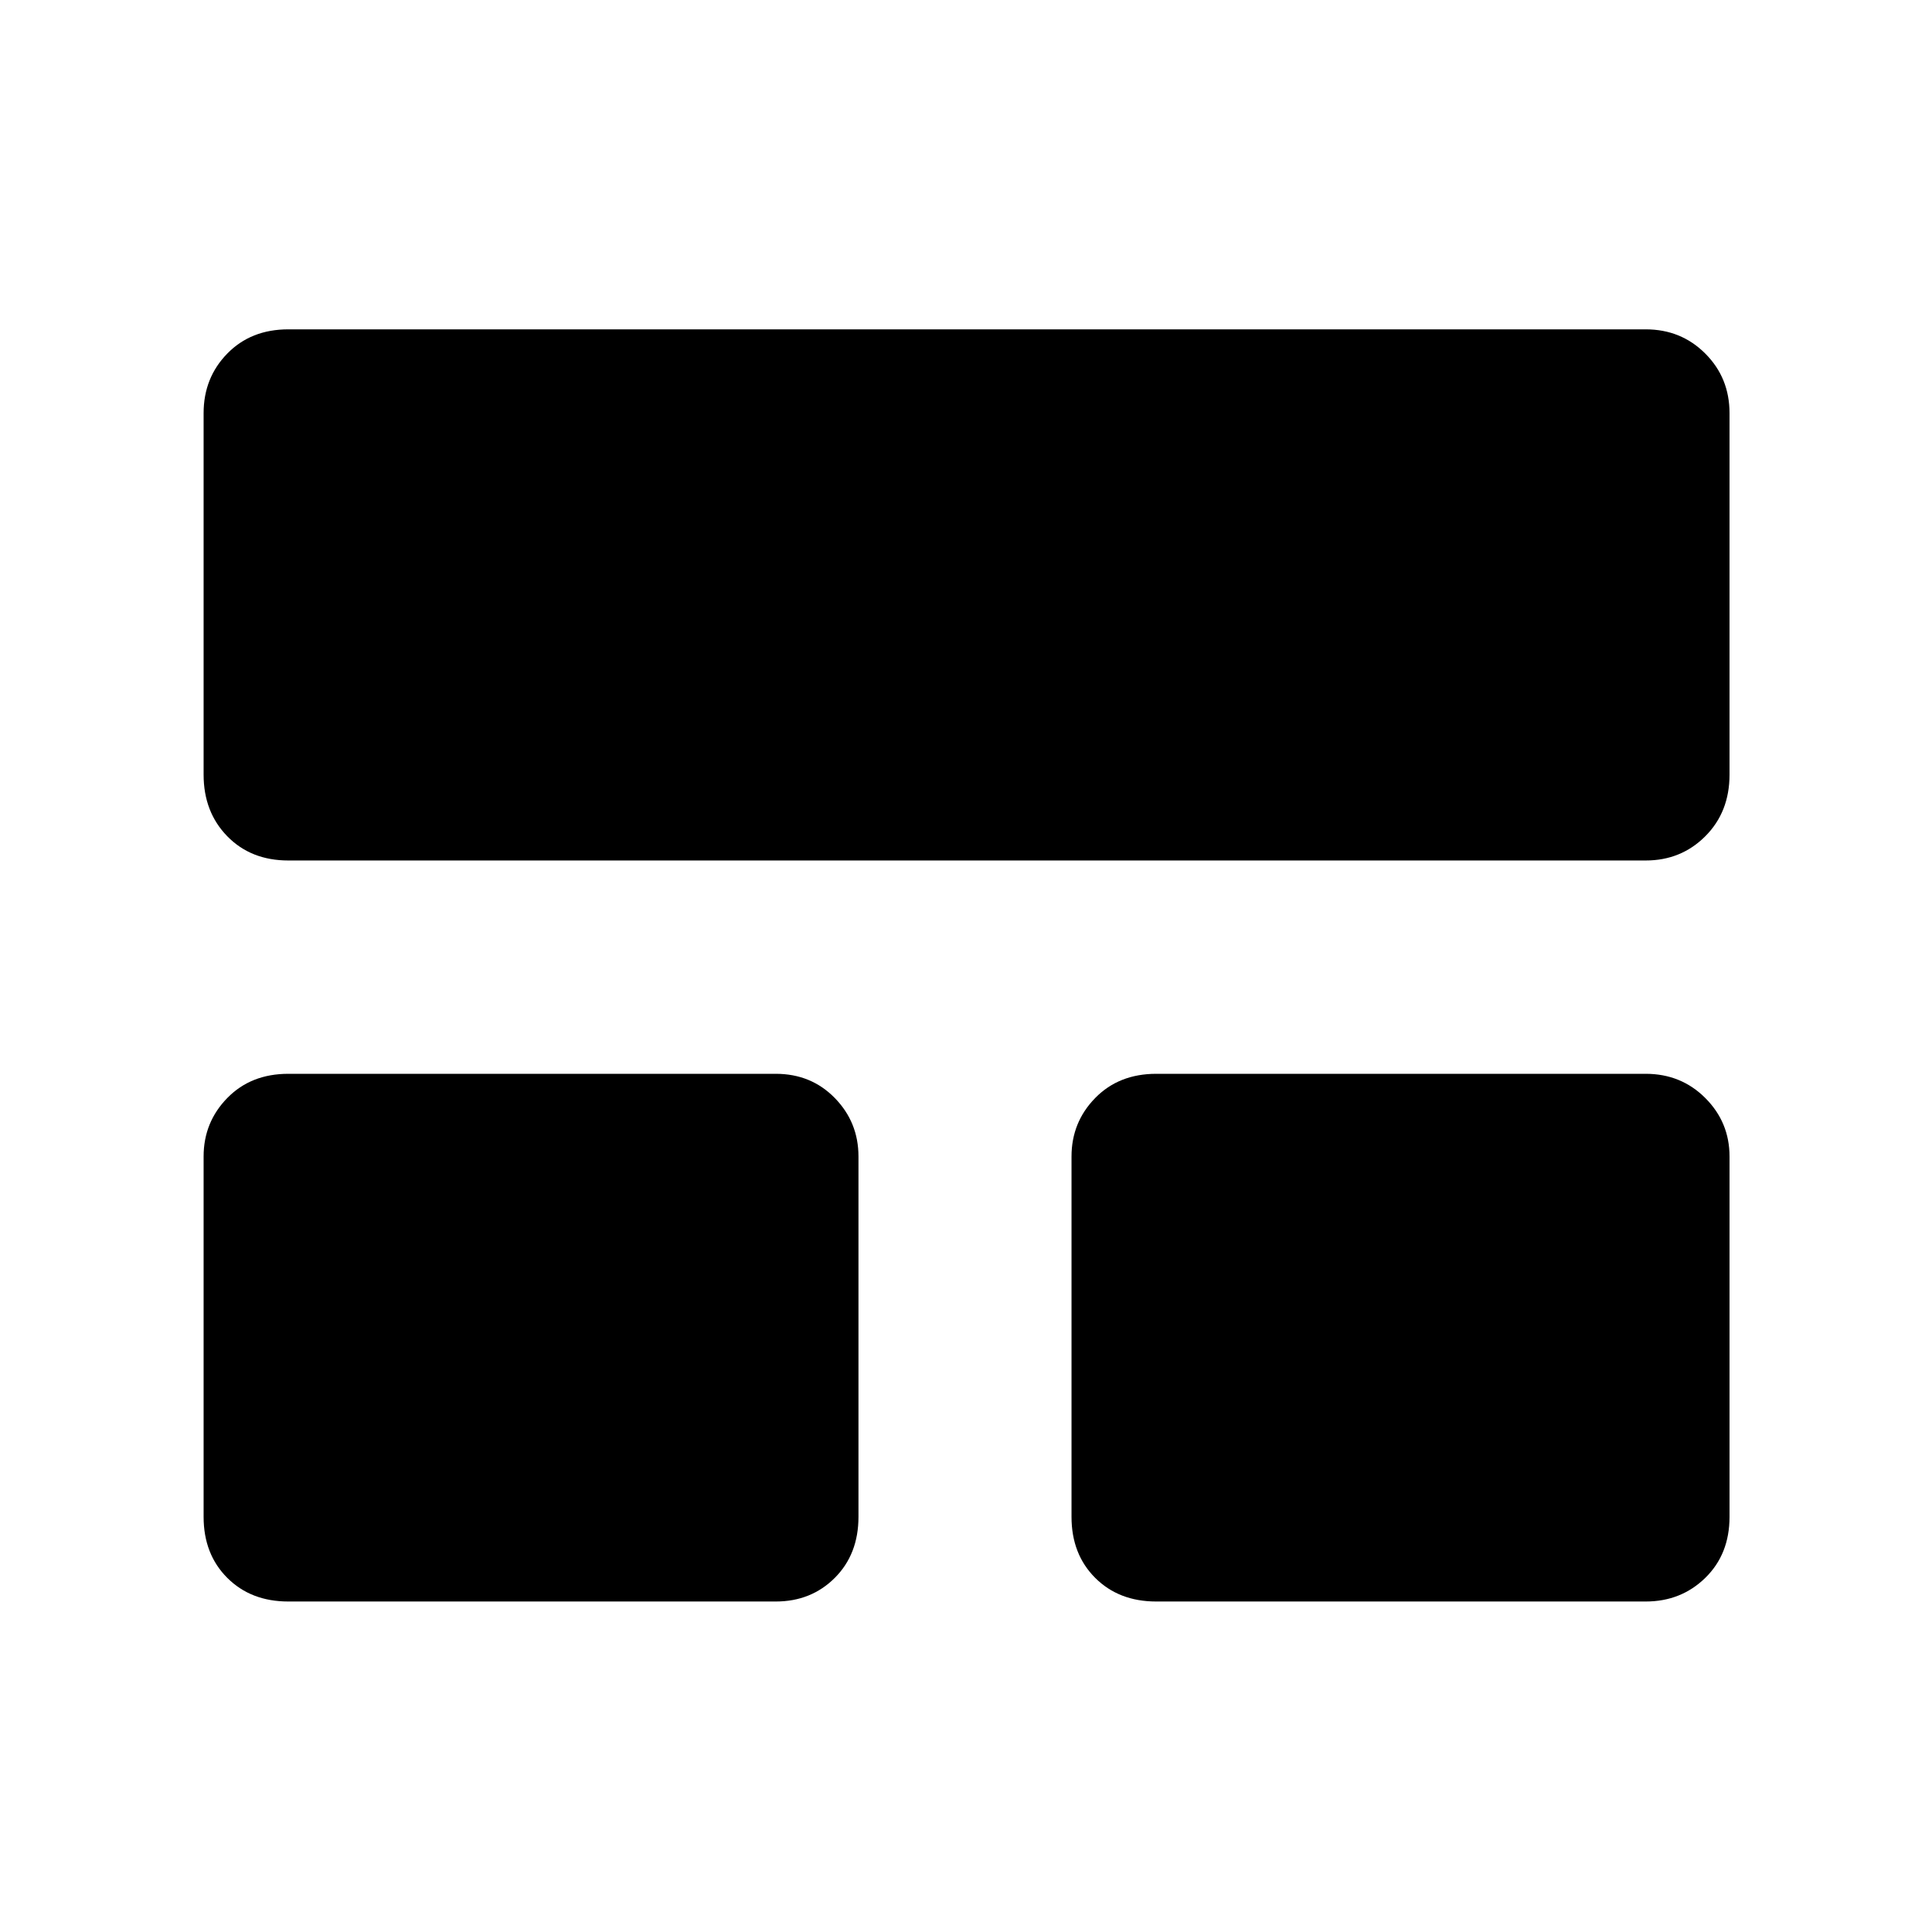 <svg xmlns="http://www.w3.org/2000/svg" height="48" viewBox="0 -960 960 960" width="48"><path d="M101.17-206.3v-179.05q0-17.01 11.76-29.05 11.75-12.03 30.33-12.03h242.22q17.57 0 29.33 12.03 11.76 12.04 11.76 29.05v179.05q0 18.57-11.76 30.33-11.76 11.75-29.33 11.75H143.26q-18.58 0-30.33-11.75-11.76-11.76-11.76-30.33Zm431.26 0v-179.05q0-17.01 11.76-29.05 11.76-12.03 30.33-12.03h243.22q17.58 0 29.61 12.03 12.04 12.04 12.04 29.05v179.05q0 18.57-12.04 30.33-12.03 11.75-29.61 11.75H574.52q-18.57 0-30.33-11.75-11.76-11.76-11.76-30.33ZM101.17-575.09V-754.7q0-17.57 11.76-29.61 11.75-12.04 30.33-12.04h674.48q17.58 0 29.61 12.04 12.04 12.04 12.04 29.61v179.61q0 18.58-12.04 30.62-12.03 12.04-29.61 12.04H143.26q-18.58 0-30.33-12.04-11.76-12.04-11.76-30.62Z"/></svg>